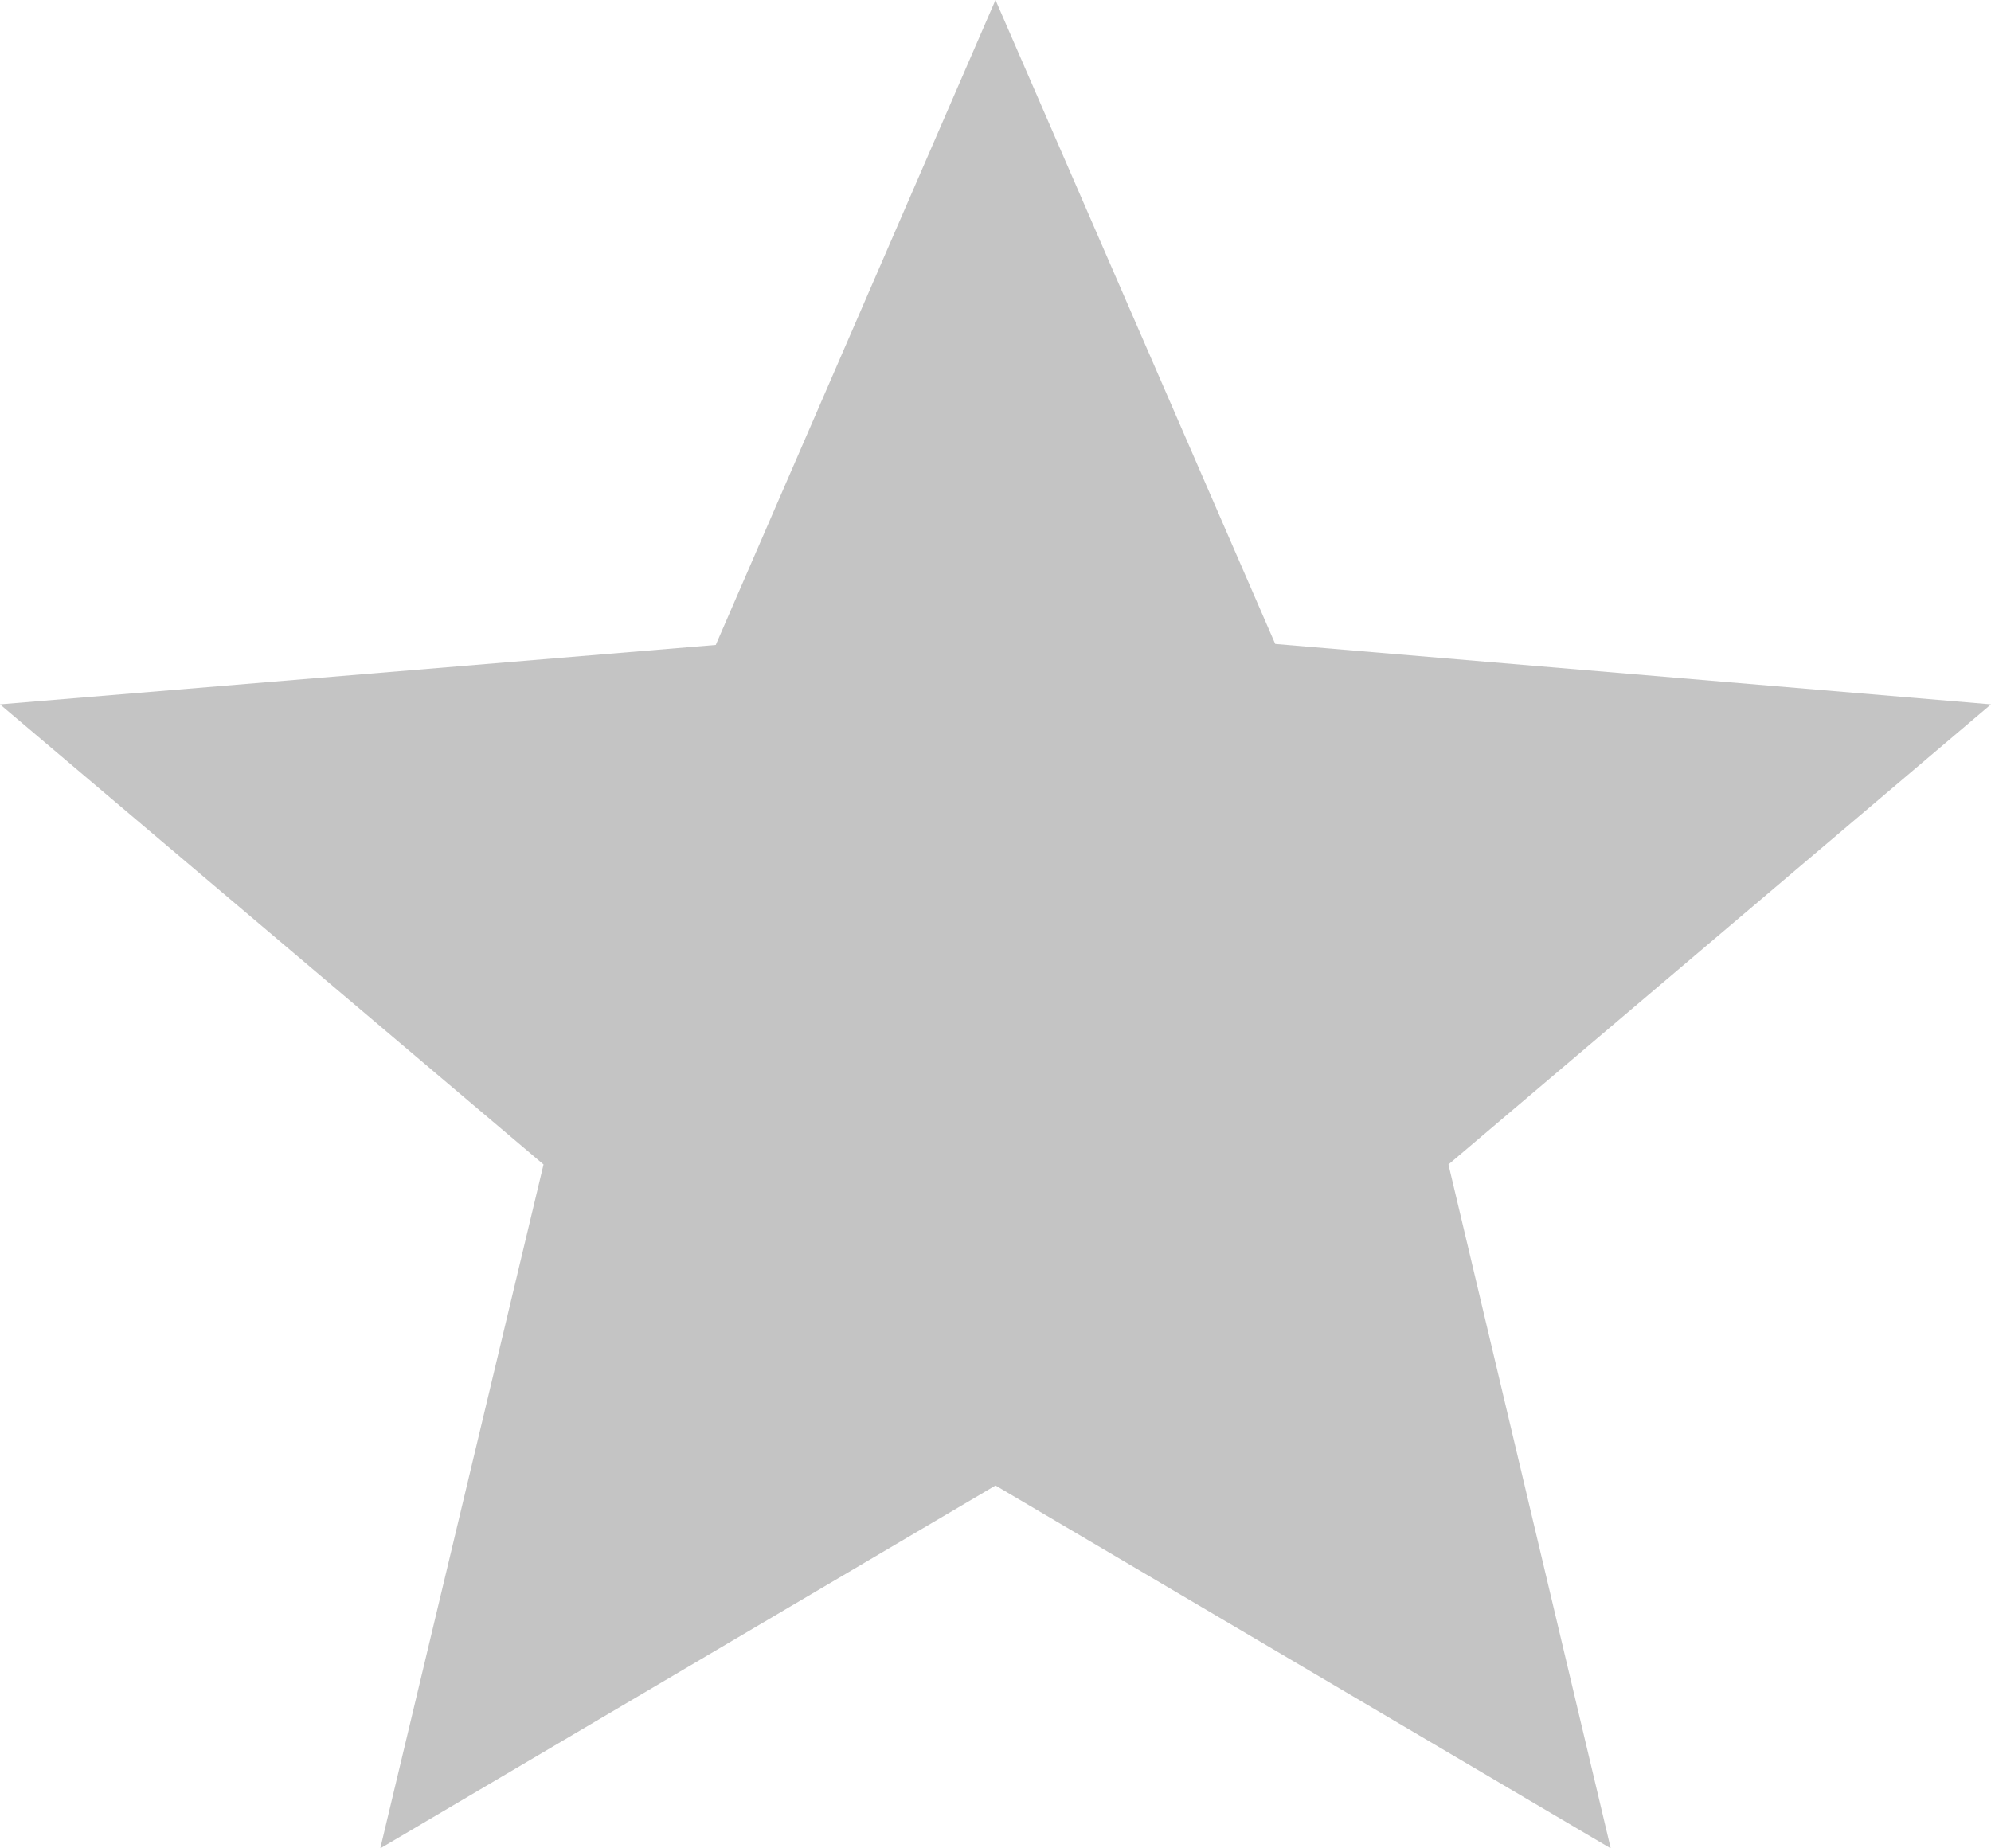 <svg width="14" height="13" viewBox="0 0 14 13" fill="none" xmlns="http://www.w3.org/2000/svg">
<path d="M14 4.954L8.967 4.529L7 0L5.033 4.536L0 4.954L3.822 8.19L2.674 13L7 10.448L11.326 13L10.185 8.19L14 4.954Z" fill="#C4C4C4"/>
</svg>
